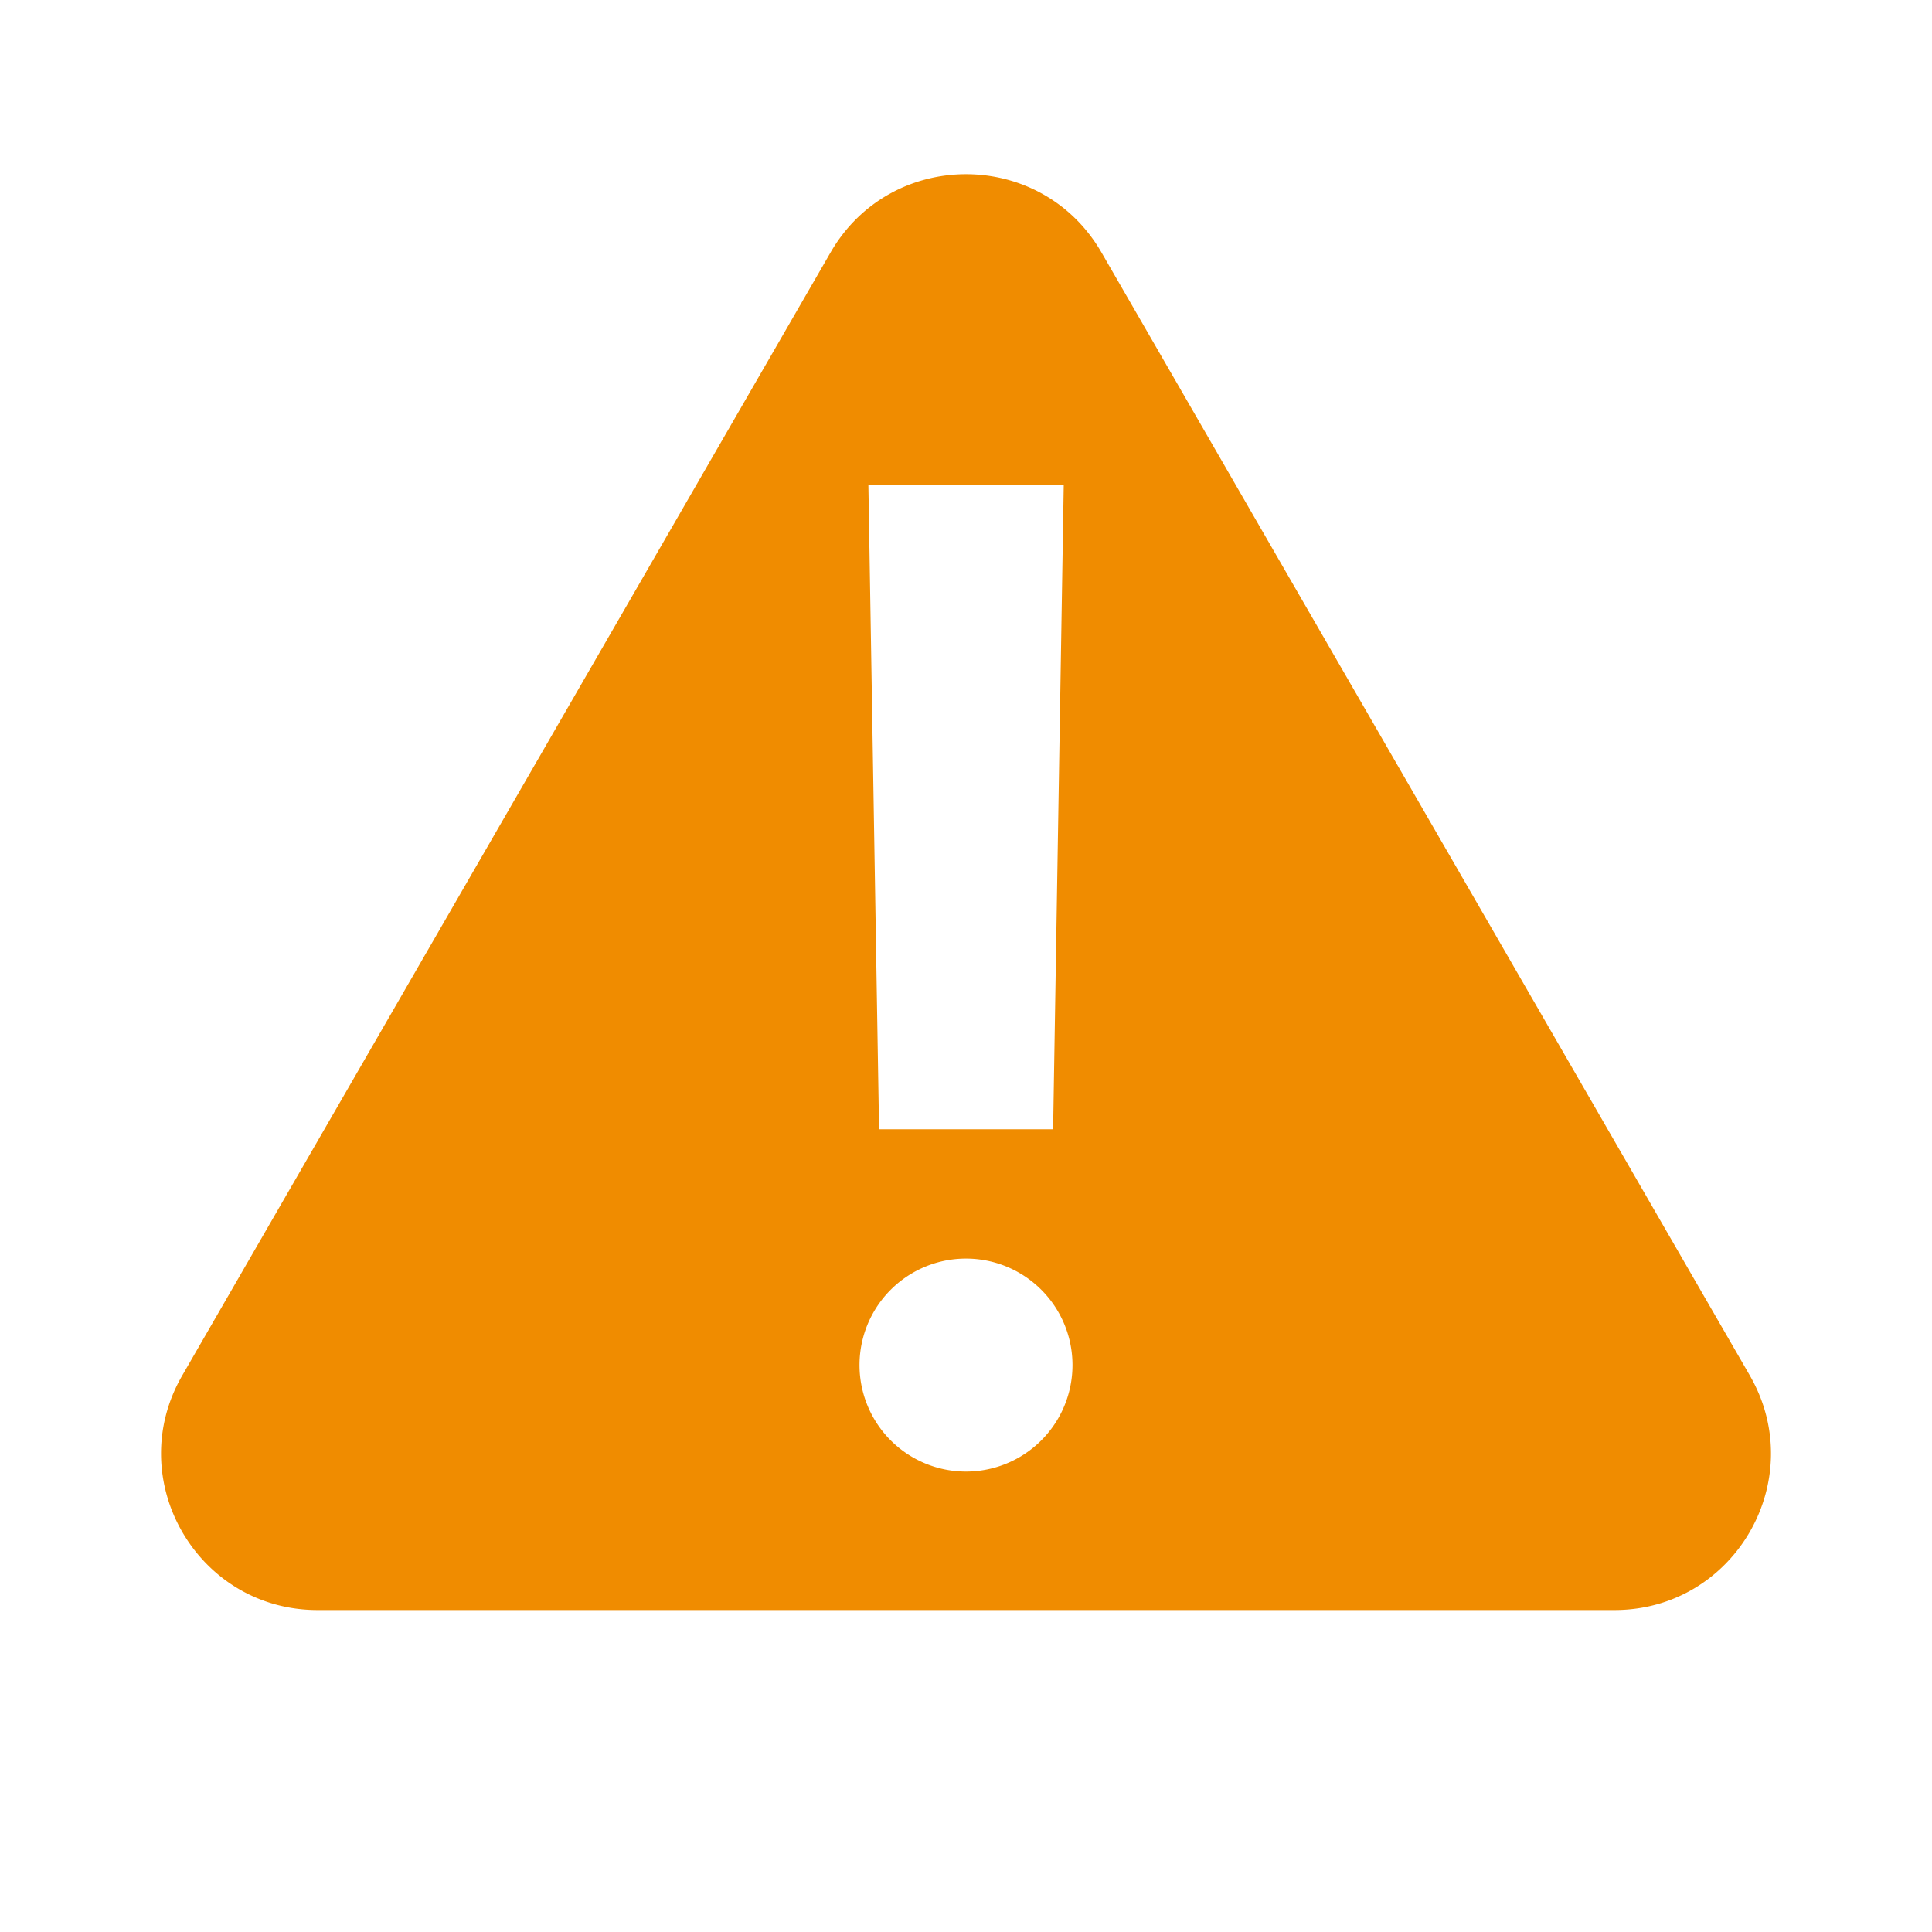 <svg xmlns="http://www.w3.org/2000/svg" width="34" height="34" viewBox="0 0 34 34">
    <path fill="#F08C00" fill-rule="evenodd" d="M17 25.897a1.874 1.874 0 1 1 0-3.748 1.874 1.874 0 0 1 0 3.748zM18.72 8.53l-.187 11.343h-3.063L15.282 8.53h3.437zm12.075 15.678L19.384 4.442c-1.06-1.835-3.708-1.835-4.767 0L3.207 24.207c-1.059 1.833.264 4.127 2.382 4.127h22.823c2.117 0 3.44-2.294 2.382-4.127z"/>
</svg>
